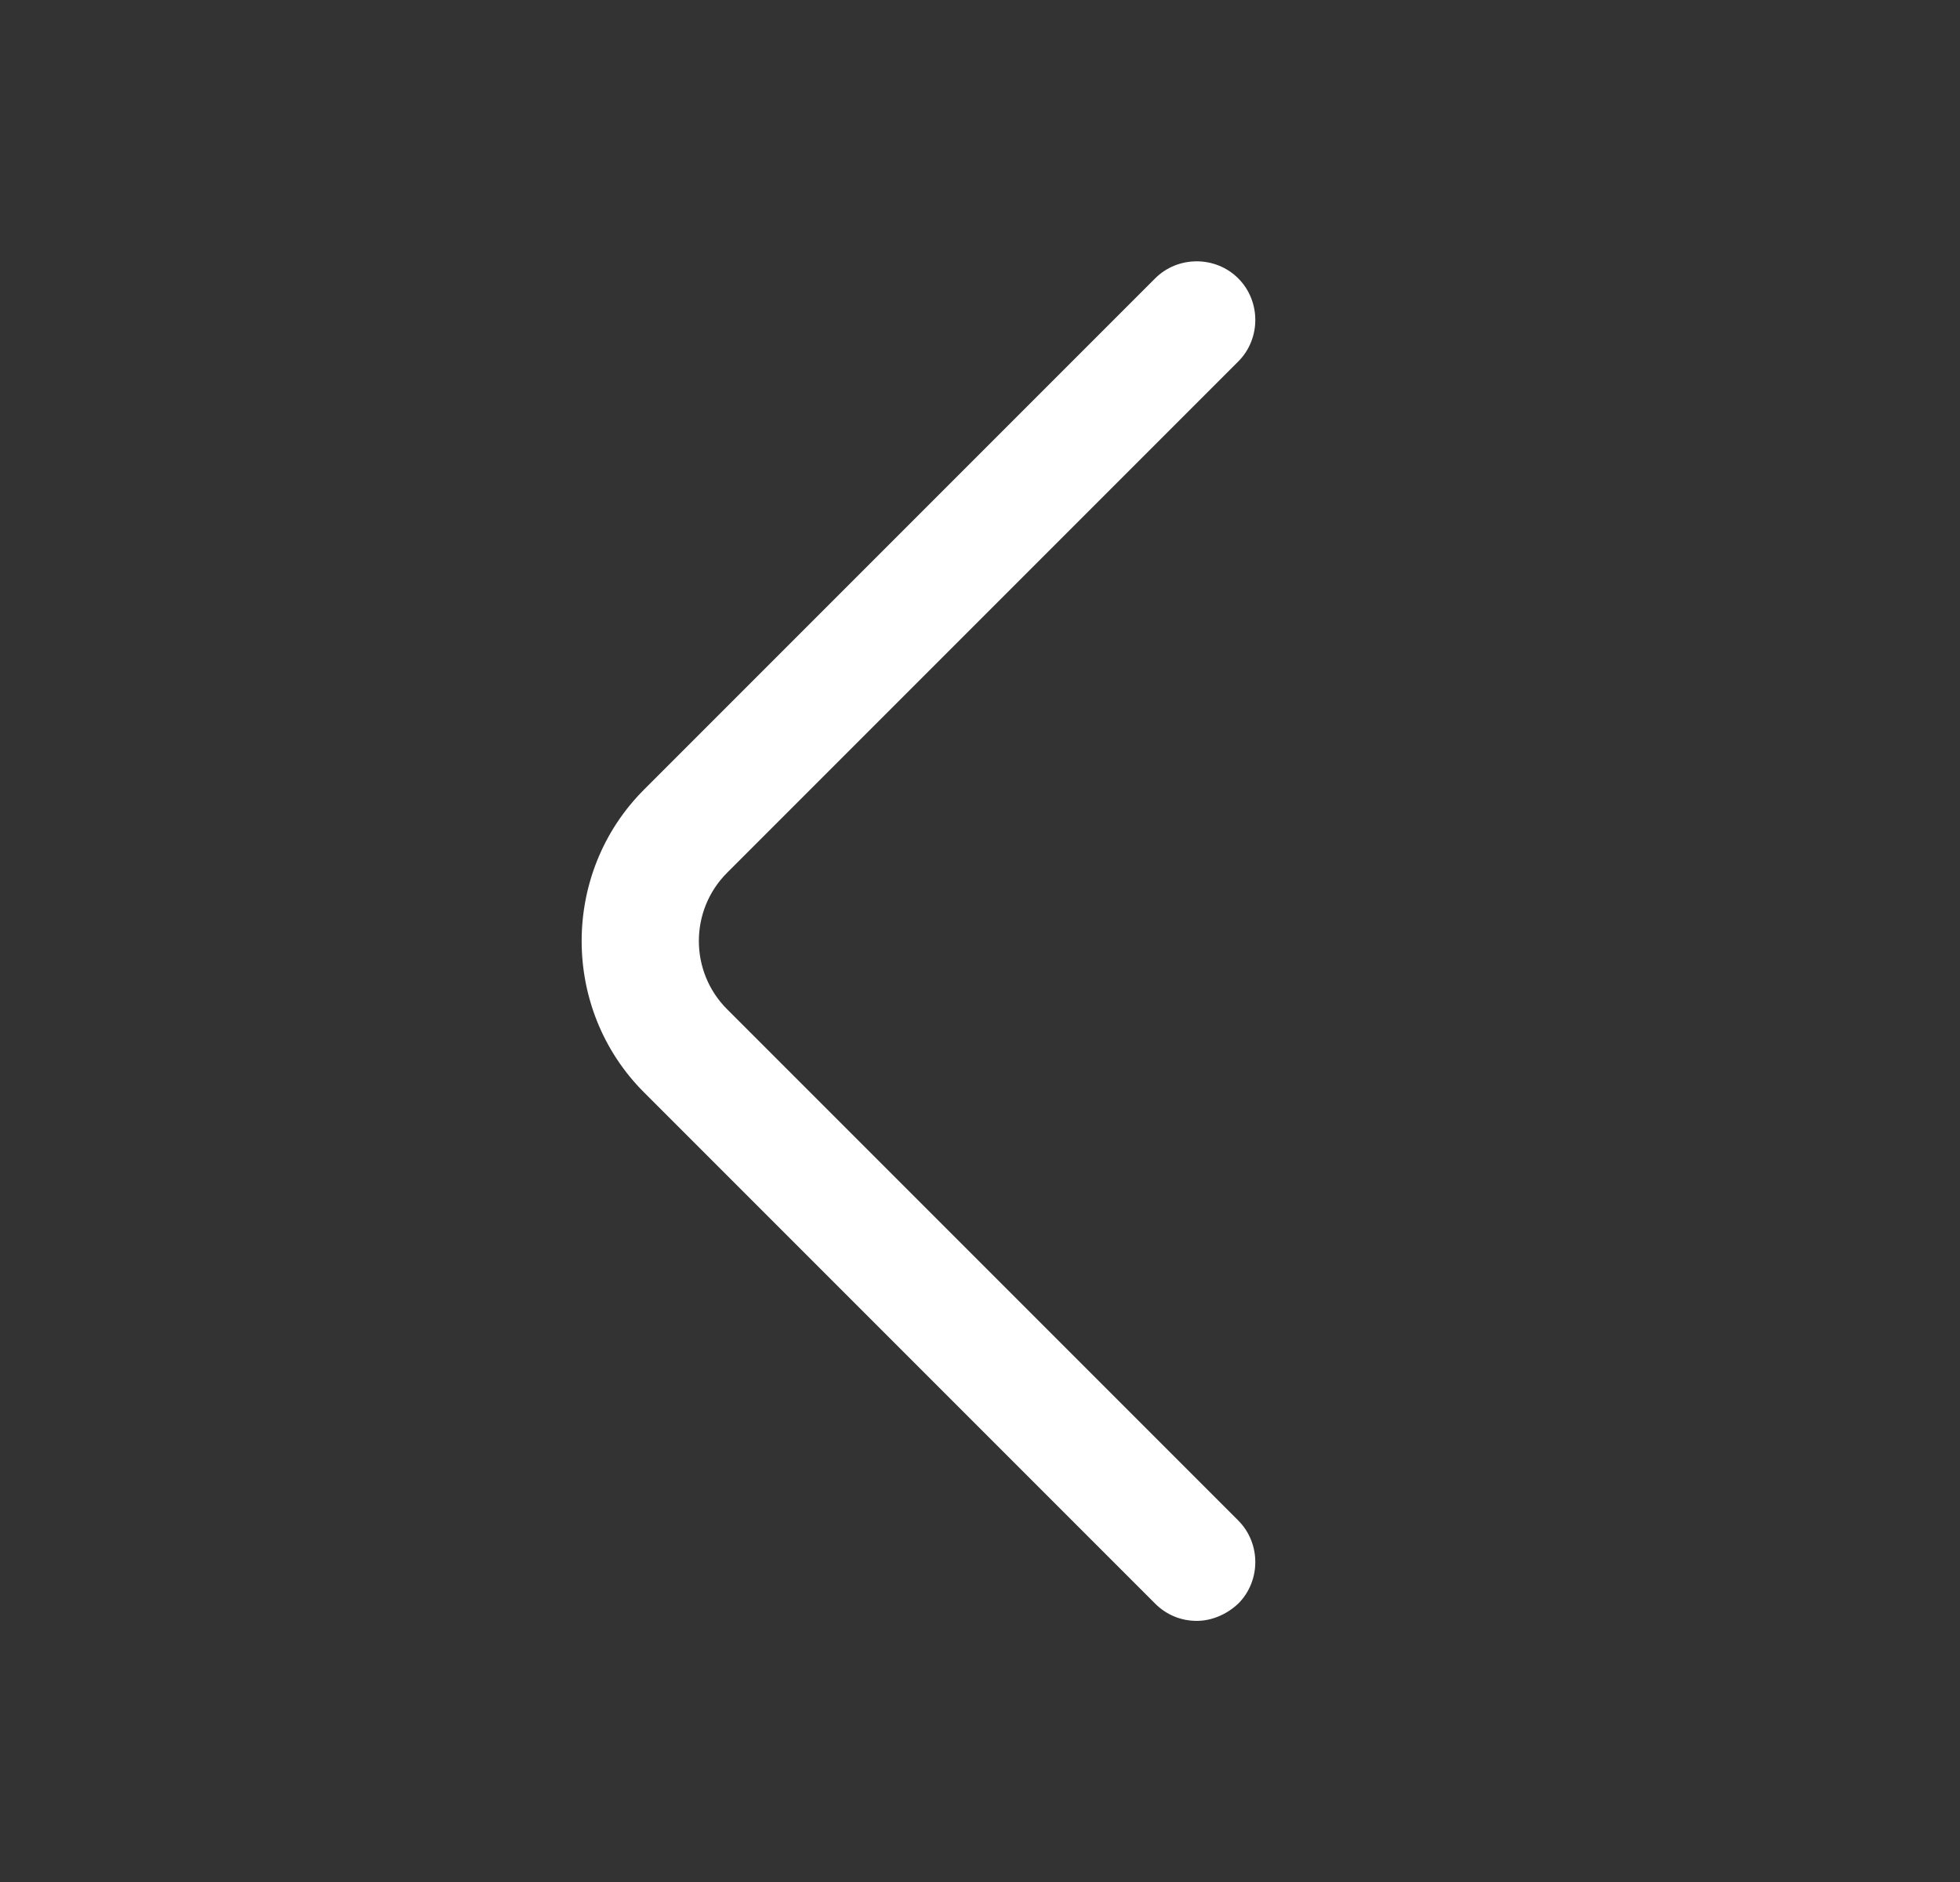 <svg width="25" height="24" viewBox="0 0 25 24" fill="#000000" xmlns="http://www.w3.org/2000/svg">
<rect x="0" y="0" width="25" height="24" fill="#333333" stroke="none"/>
<path d="M15.264 20.67C15.074 20.67 14.884 20.6 14.734 20.45L8.214 13.93C7.154 12.87 7.154 11.13 8.214 10.07L14.734 3.55C15.024 3.26 15.504 3.26 15.794 3.55C16.084 3.84 16.084 4.32 15.794 4.61L9.274 11.13C8.794 11.61 8.794 12.39 9.274 12.87L15.794 19.39C16.084 19.68 16.084 20.16 15.794 20.45C15.644 20.59 15.454 20.67 15.264 20.67Z" fill="white"/>
</svg>
